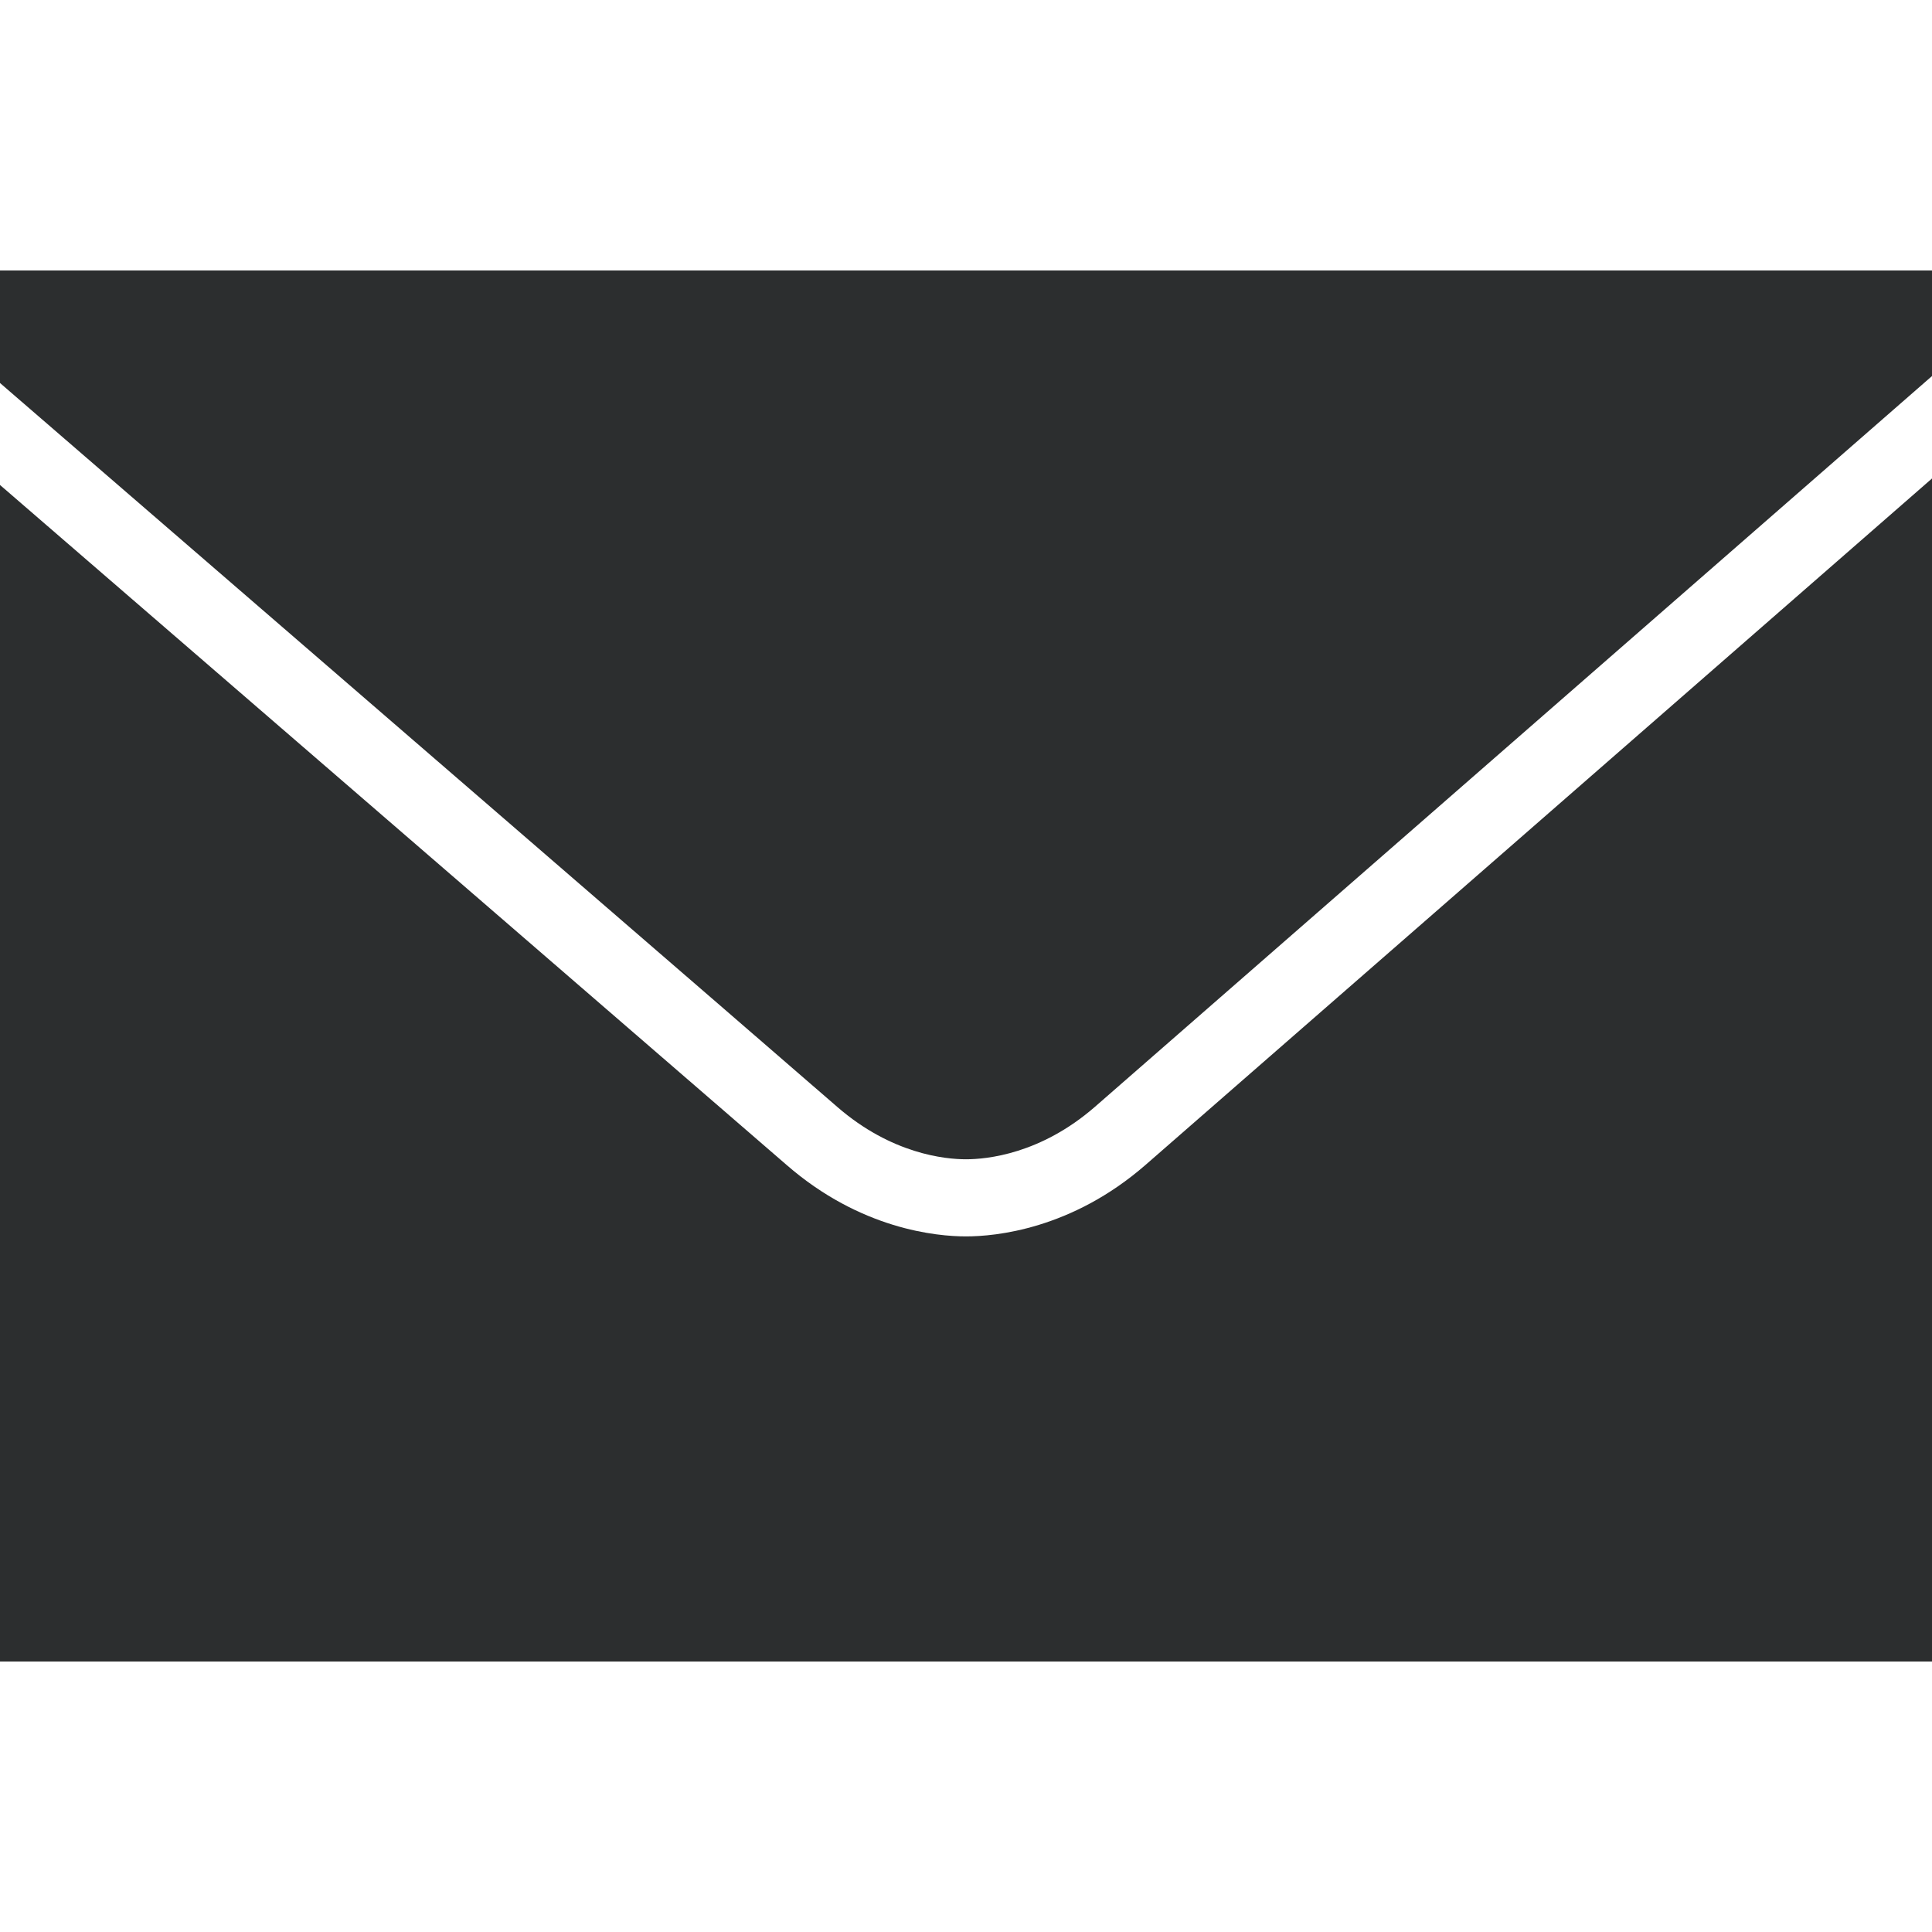 <svg xmlns="http://www.w3.org/2000/svg" viewBox="0 0 50 50" width="100" height="100" style="fill: #2c2e2f;">
    <path d="M 0 7 L 0 9.912 C 6.708 15.709 20.532 27.657 21.664 28.643 C 23.074 29.87 24.466 30.002 25 30.002 C 25.534 30.002 26.927 29.871 28.336 28.645 C 29.426 27.696 42.784 16.033 50 9.732 L 50 7 L 0 7 z M 50 12.383 C 42.588 18.854 30.673 29.255 29.646 30.148 C 27.729 31.817 25.758 31.998 25 31.998 C 24.242 31.998 22.271 31.817 20.354 30.146 C 19.291 29.222 7.044 18.639 0 12.551 L 0 43 L 50 43 L 50 12.383 z"/>
</svg>